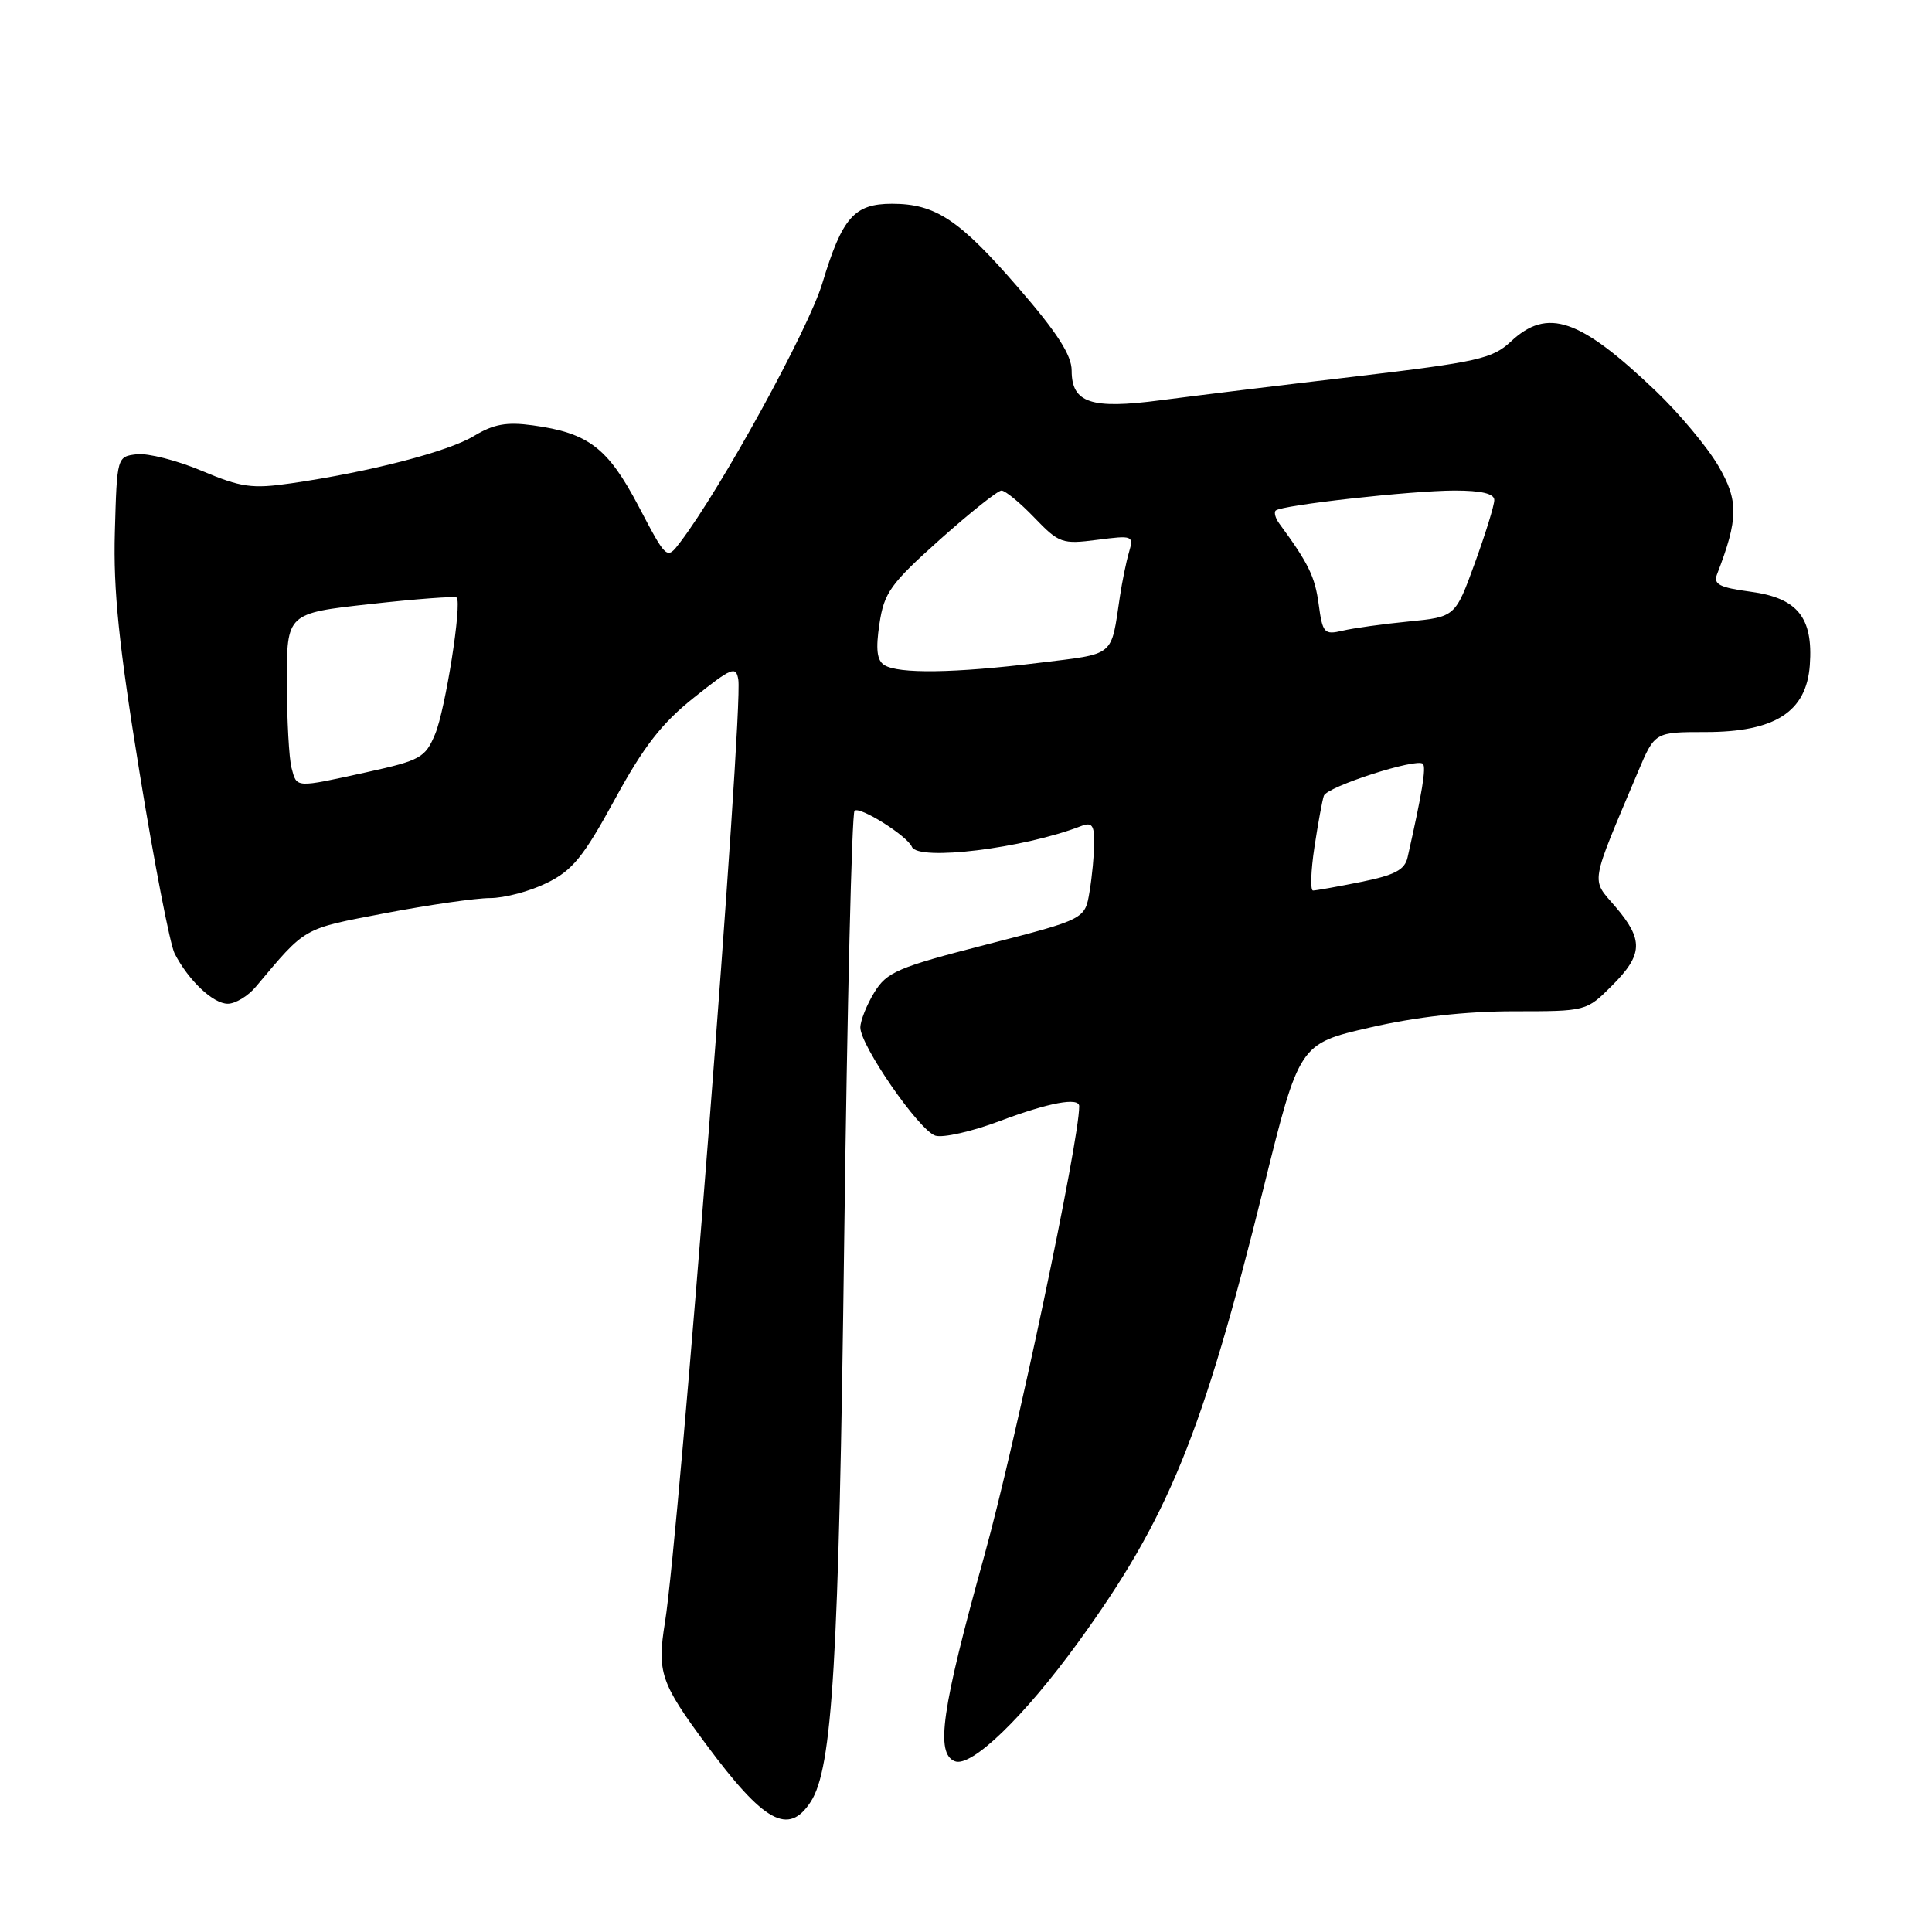 <?xml version="1.0" encoding="UTF-8" standalone="no"?>
<!DOCTYPE svg PUBLIC "-//W3C//DTD SVG 1.1//EN" "http://www.w3.org/Graphics/SVG/1.1/DTD/svg11.dtd" >
<svg xmlns="http://www.w3.org/2000/svg" xmlns:xlink="http://www.w3.org/1999/xlink" version="1.1" viewBox="0 0 256 256">
 <g >
 <path fill="currentColor"
d=" M 107.42 238.75 C 110.31 234.32 111.15 220.22 111.86 164.29 C 112.26 133.38 112.87 107.79 113.23 107.43 C 113.89 106.78 120.21 110.75 120.83 112.21 C 121.65 114.13 135.63 112.42 143.25 109.46 C 144.67 108.91 145.00 109.33 144.99 111.64 C 144.98 113.21 144.71 116.14 144.37 118.15 C 143.77 121.80 143.77 121.80 130.73 125.15 C 118.94 128.18 117.51 128.79 115.85 131.50 C 114.84 133.15 114.01 135.24 114.00 136.14 C 114.00 138.54 121.79 149.80 123.94 150.48 C 124.95 150.80 128.81 149.93 132.51 148.53 C 138.97 146.10 143.00 145.35 143.00 146.58 C 143.00 151.26 134.56 191.23 130.44 206.09 C 124.74 226.61 123.92 232.37 126.54 233.38 C 128.72 234.21 135.67 227.51 142.82 217.67 C 154.80 201.18 159.33 190.10 167.43 157.40 C 172.16 138.30 172.16 138.30 181.52 136.15 C 187.64 134.74 194.22 134.00 200.54 134.00 C 210.19 134.00 210.20 134.00 213.60 130.60 C 217.72 126.48 217.80 124.53 214.03 120.12 C 210.80 116.35 210.59 117.56 217.05 102.25 C 219.27 97.00 219.27 97.00 225.99 97.00 C 235.20 97.00 239.36 94.33 239.81 88.14 C 240.27 81.81 238.18 79.23 231.94 78.40 C 227.84 77.85 227.01 77.42 227.51 76.11 C 230.36 68.72 230.39 66.34 227.68 61.72 C 226.22 59.22 222.50 54.78 219.43 51.84 C 209.30 42.17 205.05 40.72 200.19 45.26 C 197.75 47.54 195.81 47.97 179.50 49.90 C 169.60 51.06 158.01 52.48 153.74 53.04 C 144.56 54.25 142.00 53.39 142.00 49.11 C 142.00 47.06 140.09 44.08 134.95 38.15 C 127.12 29.10 123.96 27.00 118.20 27.00 C 113.18 27.00 111.60 28.81 108.96 37.54 C 107.12 43.64 95.57 64.69 90.13 71.85 C 88.35 74.19 88.35 74.19 84.62 67.09 C 80.54 59.33 77.98 57.37 70.59 56.36 C 67.14 55.88 65.40 56.20 62.82 57.76 C 59.41 59.84 49.02 62.53 38.59 64.04 C 33.39 64.79 31.97 64.59 26.74 62.39 C 23.47 61.01 19.60 60.03 18.15 60.19 C 15.50 60.50 15.50 60.51 15.22 70.50 C 15.00 78.21 15.75 85.51 18.49 102.35 C 20.44 114.36 22.53 125.16 23.14 126.35 C 24.98 129.92 28.24 133.00 30.18 133.00 C 31.19 133.00 32.86 131.99 33.90 130.75 C 40.62 122.76 40.00 123.12 51.00 121.01 C 56.78 119.91 63.05 119.00 64.93 119.00 C 66.82 119.00 70.20 118.11 72.43 117.01 C 75.85 115.35 77.30 113.56 81.47 105.92 C 85.30 98.89 87.69 95.82 91.97 92.42 C 96.97 88.43 97.53 88.21 97.83 90.06 C 98.49 94.22 90.01 203.24 88.11 214.98 C 87.05 221.57 87.53 223.00 93.58 231.16 C 101.26 241.52 104.47 243.28 107.42 238.75 Z  M 174.17 112.25 C 174.65 109.09 175.21 106.02 175.42 105.44 C 175.84 104.23 187.73 100.40 188.54 101.21 C 189.00 101.66 188.45 105.02 186.51 113.61 C 186.14 115.26 184.81 115.96 180.35 116.86 C 177.22 117.49 174.36 118.00 173.98 118.00 C 173.61 118.00 173.69 115.41 174.17 112.25 Z  M 38.63 101.75 C 38.30 100.51 38.02 95.40 38.01 90.38 C 38.00 81.26 38.00 81.26 49.07 80.04 C 55.16 79.36 60.31 78.98 60.51 79.18 C 61.24 79.91 59.02 94.01 57.66 97.27 C 56.35 100.40 55.73 100.75 48.60 102.32 C 39.02 104.42 39.35 104.44 38.63 101.75 Z  M 117.17 88.12 C 116.20 87.51 116.02 86.03 116.53 82.66 C 117.15 78.53 117.98 77.37 124.51 71.52 C 128.52 67.94 132.21 65.00 132.70 65.00 C 133.20 65.00 135.16 66.61 137.05 68.58 C 140.33 71.99 140.74 72.13 145.38 71.53 C 150.12 70.92 150.24 70.96 149.59 73.20 C 149.22 74.46 148.69 77.08 148.40 79.00 C 147.17 87.17 147.91 86.57 137.58 87.84 C 126.48 89.20 119.03 89.31 117.17 88.12 Z  M 174.73 80.05 C 174.24 76.40 173.38 74.64 169.54 69.41 C 169.00 68.69 168.78 67.89 169.04 67.65 C 169.78 66.93 187.01 65.01 192.75 65.00 C 196.28 65.00 198.00 65.41 198.00 66.25 C 198.01 66.94 196.84 70.70 195.42 74.62 C 192.83 81.74 192.83 81.74 186.66 82.35 C 183.27 82.68 179.33 83.23 177.89 83.57 C 175.46 84.14 175.25 83.90 174.73 80.05 Z "/>
</g>
</svg>